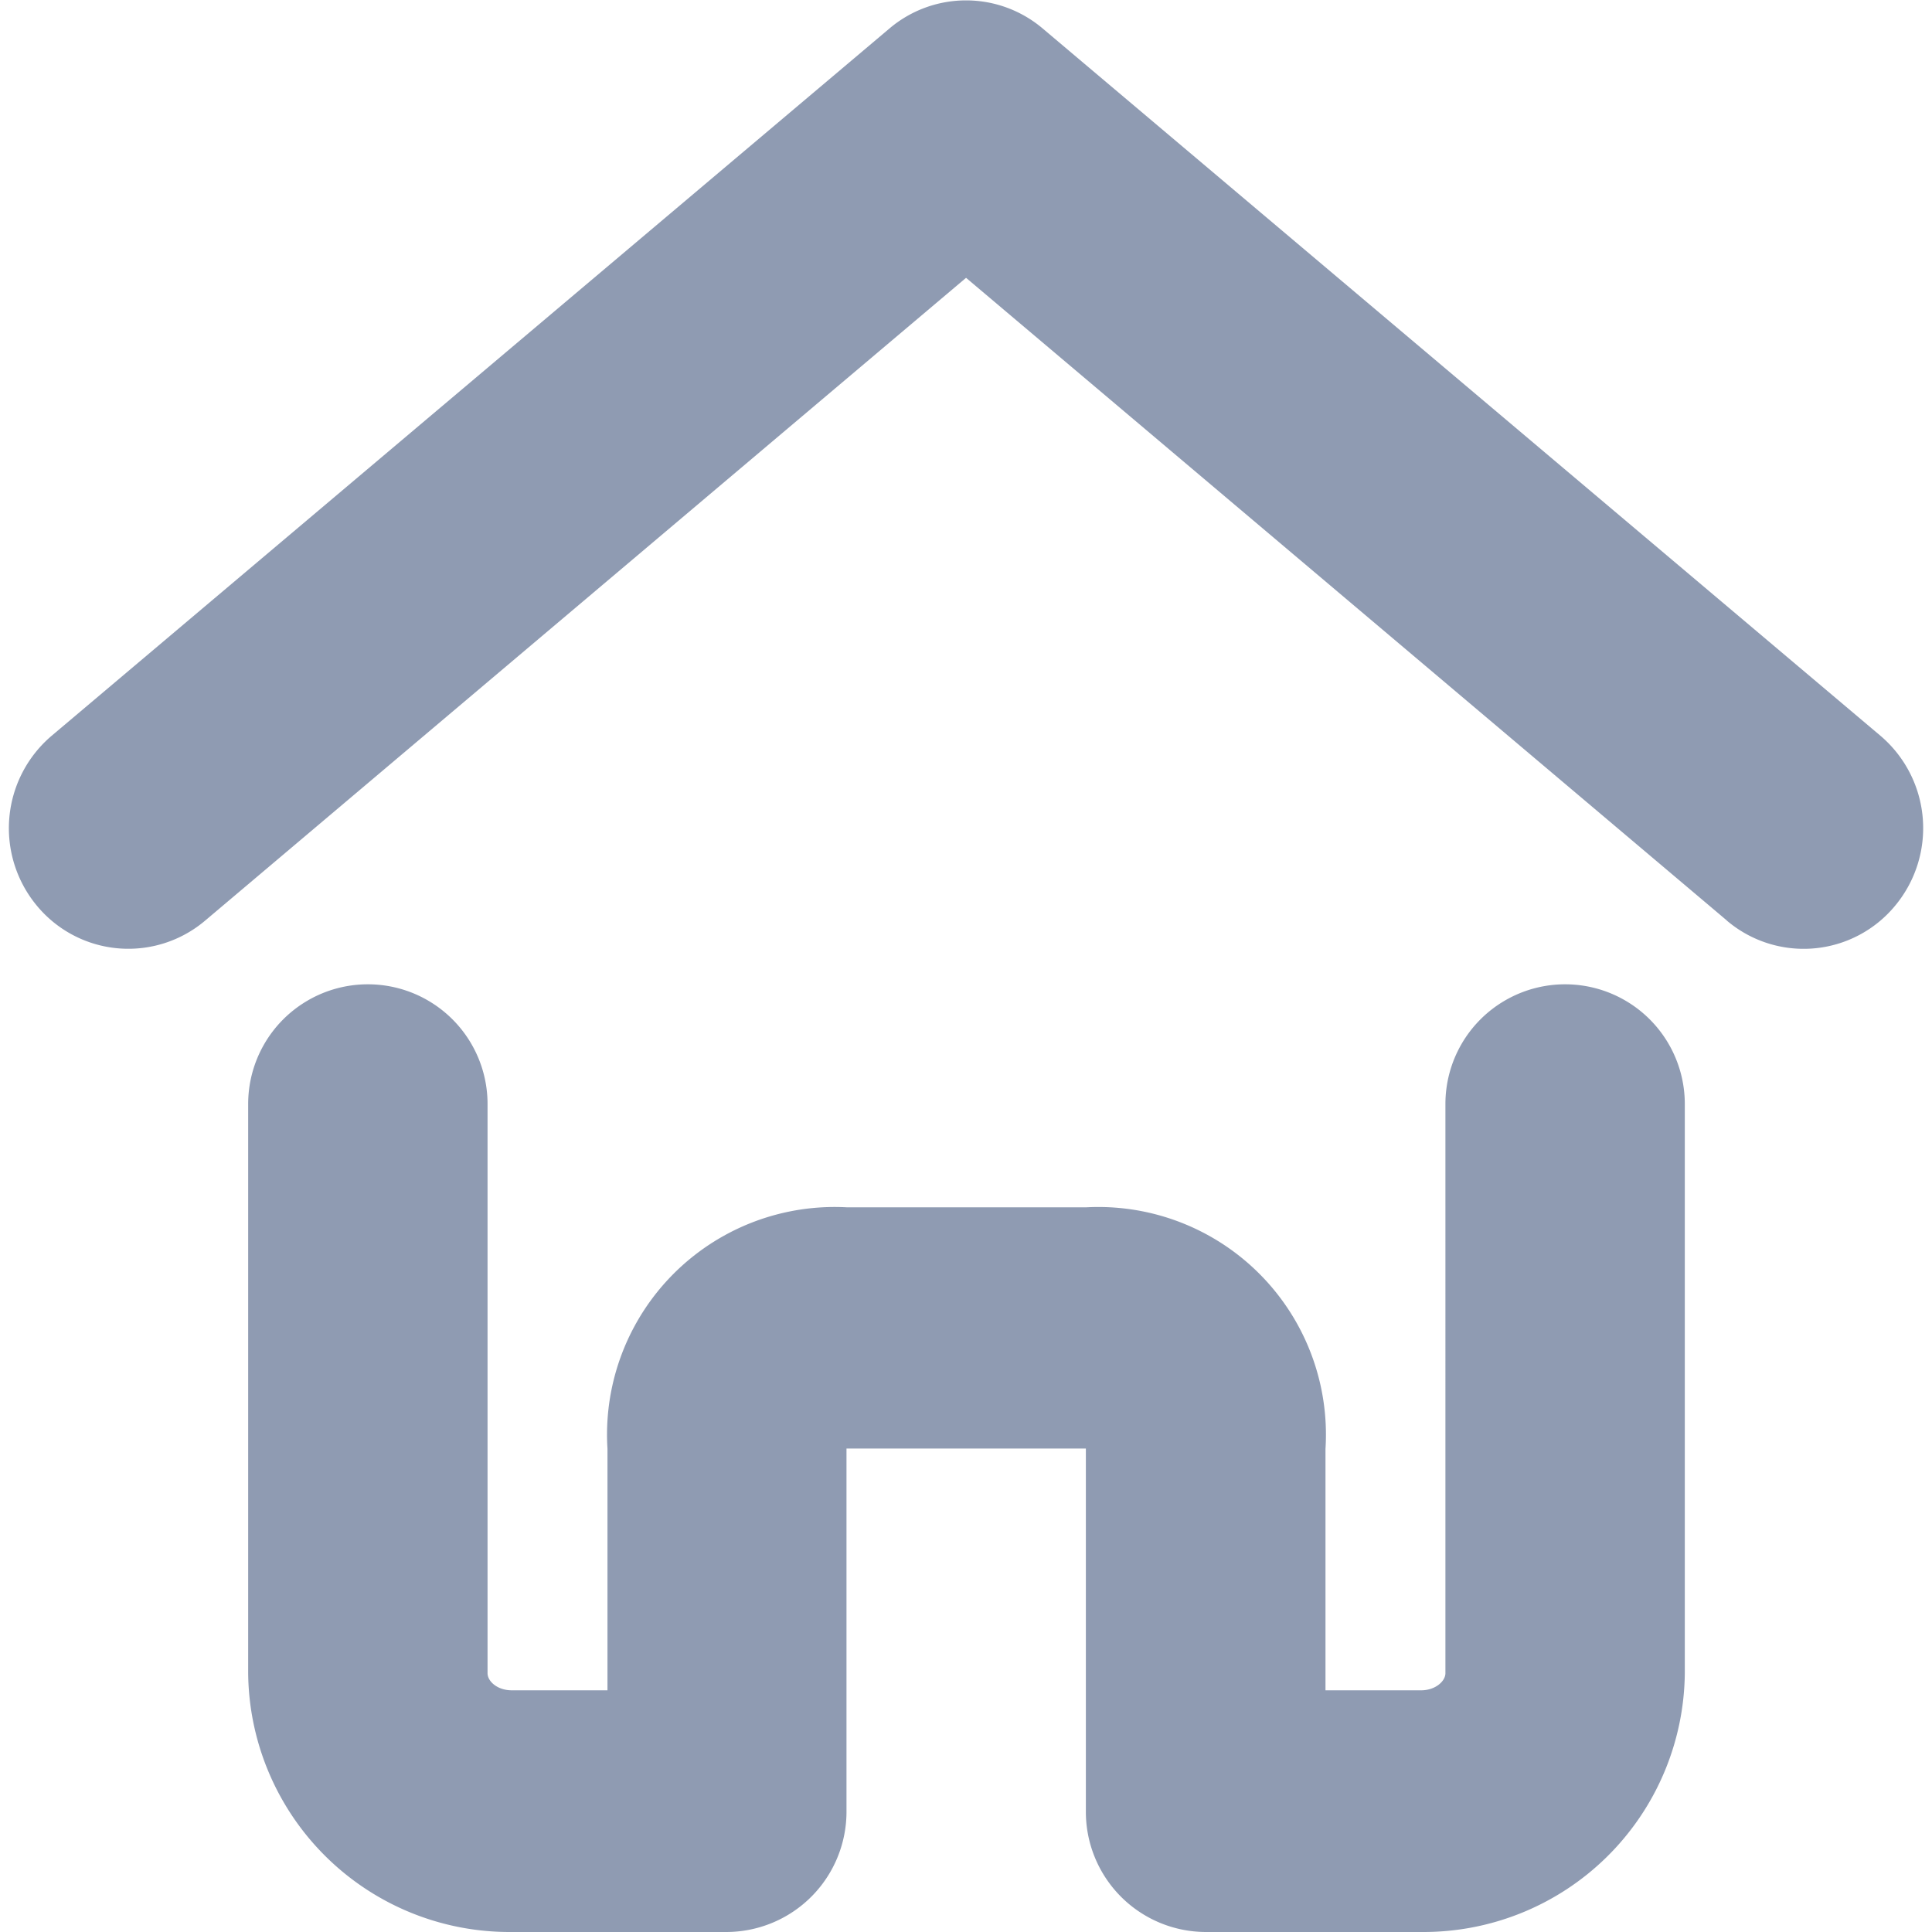 <?xml version="1.0" standalone="no"?><!DOCTYPE svg PUBLIC "-//W3C//DTD SVG 1.1//EN" "http://www.w3.org/Graphics/SVG/1.1/DTD/svg11.dtd"><svg t="1731926328527" class="icon" viewBox="0 0 1024 1024" version="1.1" xmlns="http://www.w3.org/2000/svg" p-id="7675" xmlns:xlink="http://www.w3.org/1999/xlink" width="200" height="200"><path d="M638.907 1023.997a63.695 63.695 0 0 1-63.373-64.273v-191.983H448.659v191.983a63.759 63.759 0 0 1-63.373 64.273H271.073a138.508 138.508 0 0 1-139.537-137.158V585.141a63.437 63.437 0 1 1 126.875 0v301.697c0 4.306 5.206 9.062 12.855 9.062h50.711v-127.967A120.64 120.64 0 0 1 448.852 639.902h126.875a120.64 120.64 0 0 1 126.811 128.032v127.967h50.711c7.52 0 12.855-4.82 12.855-9.062V585.141a63.437 63.437 0 1 1 126.875 0v301.697a138.508 138.508 0 0 1-139.537 137.158z m276.374-536.101l-403.249-340.647-403.249 340.647a62.923 62.923 0 0 1-89.339-7.97 64.273 64.273 0 0 1 7.97-89.982L471.347 15.168a62.795 62.795 0 0 1 81.37 0l443.933 374.776a64.273 64.273 0 0 1 7.906 89.982 62.859 62.859 0 0 1-89.339 7.97z" fill="#8F9BB2" p-id="7676"></path></svg>
